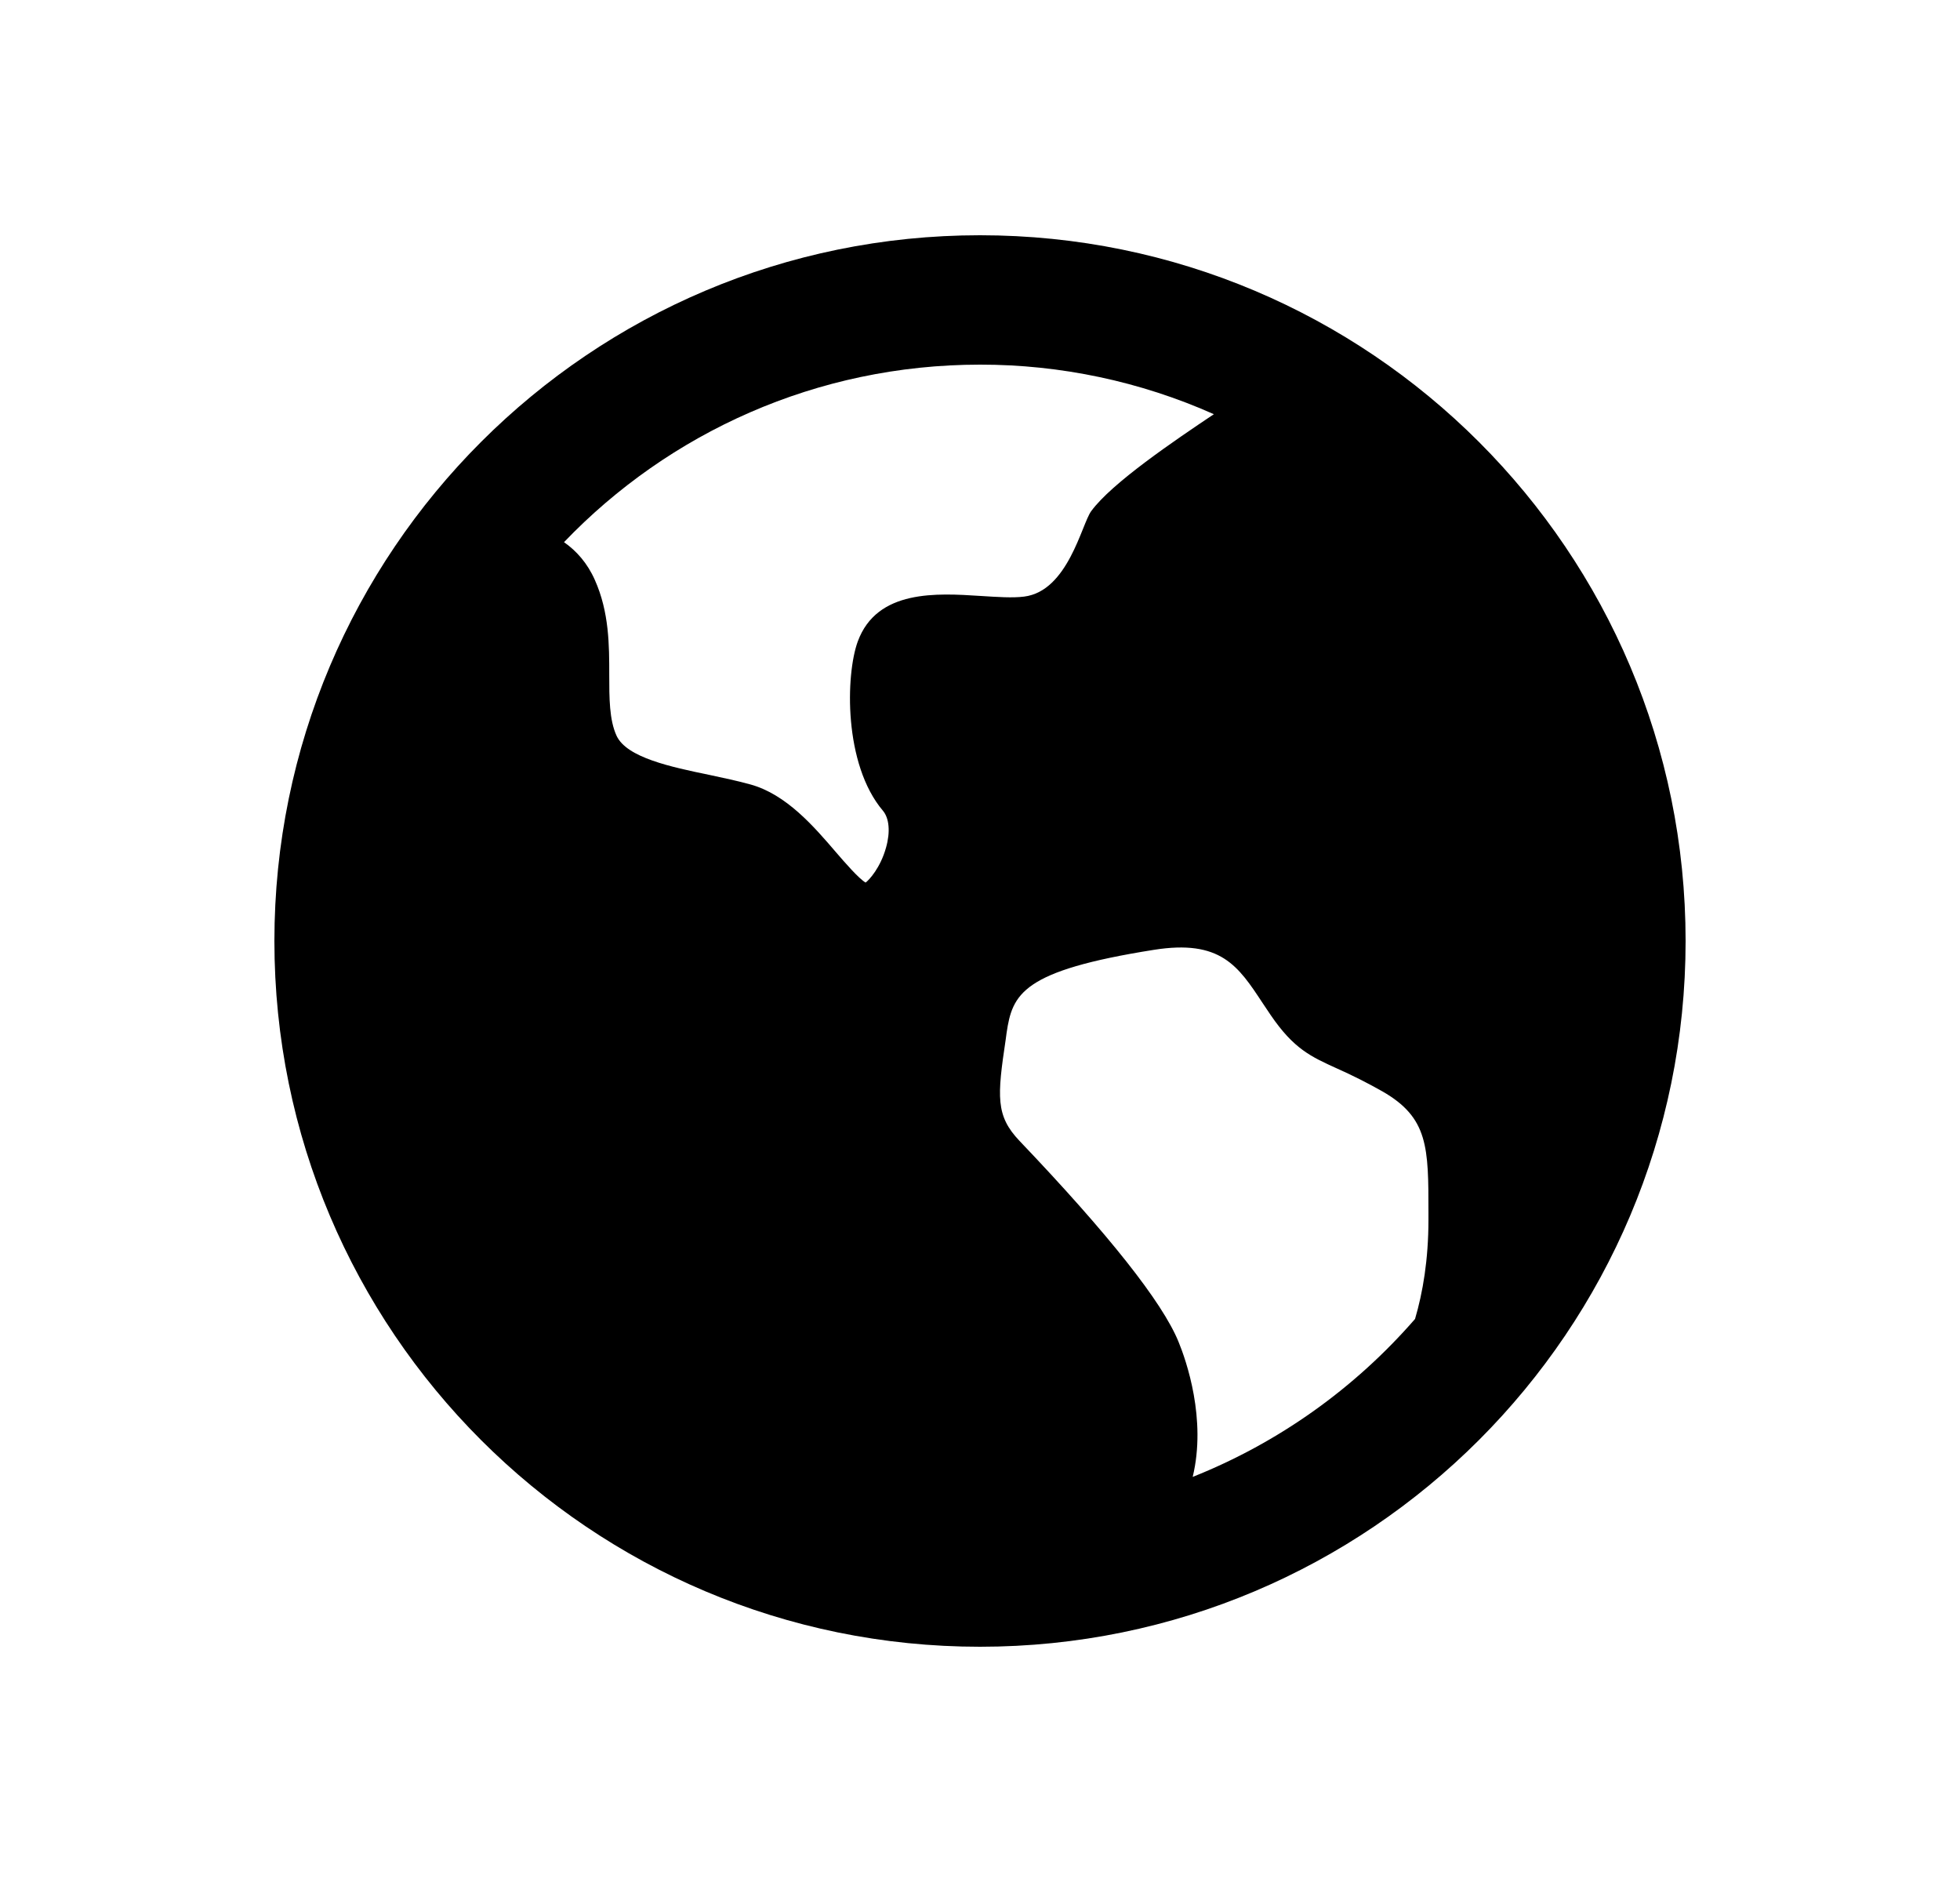 <svg width="25" height="24" viewBox="0 0 25 24" fill="none" xmlns="http://www.w3.org/2000/svg">
<path d="M12.5 21C7.529 21 3.5 16.971 3.5 12C3.5 7.029 7.529 3 12.5 3C17.471 3 21.5 7.029 21.5 12C21.5 16.971 17.471 21 12.5 21ZM18.22 15.557V15.462C18.22 14.633 18.22 14.254 17.633 13.918C17.444 13.811 17.25 13.713 17.052 13.625C16.722 13.475 16.503 13.377 16.208 12.945C16.173 12.894 16.138 12.842 16.104 12.79C15.793 12.318 15.569 11.977 14.716 12.113C13.037 12.379 12.913 12.674 12.839 13.173L12.828 13.255C12.719 13.984 12.699 14.228 13.003 14.548C14.142 15.742 14.824 16.604 15.031 17.108C15.132 17.353 15.391 18.098 15.213 18.834C16.305 18.399 17.277 17.708 18.049 16.82C18.148 16.484 18.22 16.064 18.22 15.557ZM12.5 4.65C10.415 4.65 8.531 5.519 7.194 6.914C7.353 7.025 7.492 7.181 7.587 7.395C7.771 7.806 7.771 8.23 7.771 8.605C7.771 8.9 7.771 9.181 7.865 9.384C7.995 9.661 8.554 9.78 9.049 9.882C9.226 9.92 9.408 9.958 9.573 10.004C10.029 10.13 10.381 10.539 10.663 10.868C10.78 11.004 10.954 11.204 11.041 11.255C11.086 11.222 11.231 11.065 11.302 10.807C11.358 10.609 11.342 10.434 11.262 10.339C10.758 9.745 10.786 8.602 10.941 8.18C11.186 7.514 11.951 7.564 12.511 7.6C12.72 7.613 12.916 7.627 13.063 7.608C13.623 7.538 13.796 6.686 13.918 6.519C14.18 6.159 14.985 5.616 15.483 5.282C14.544 4.864 13.528 4.649 12.5 4.65Z" fill="#0A0D14" style="fill:#0A0D14;fill:color(display-p3 0.039 0.051 0.078);fill-opacity:1;"/>
</svg>
